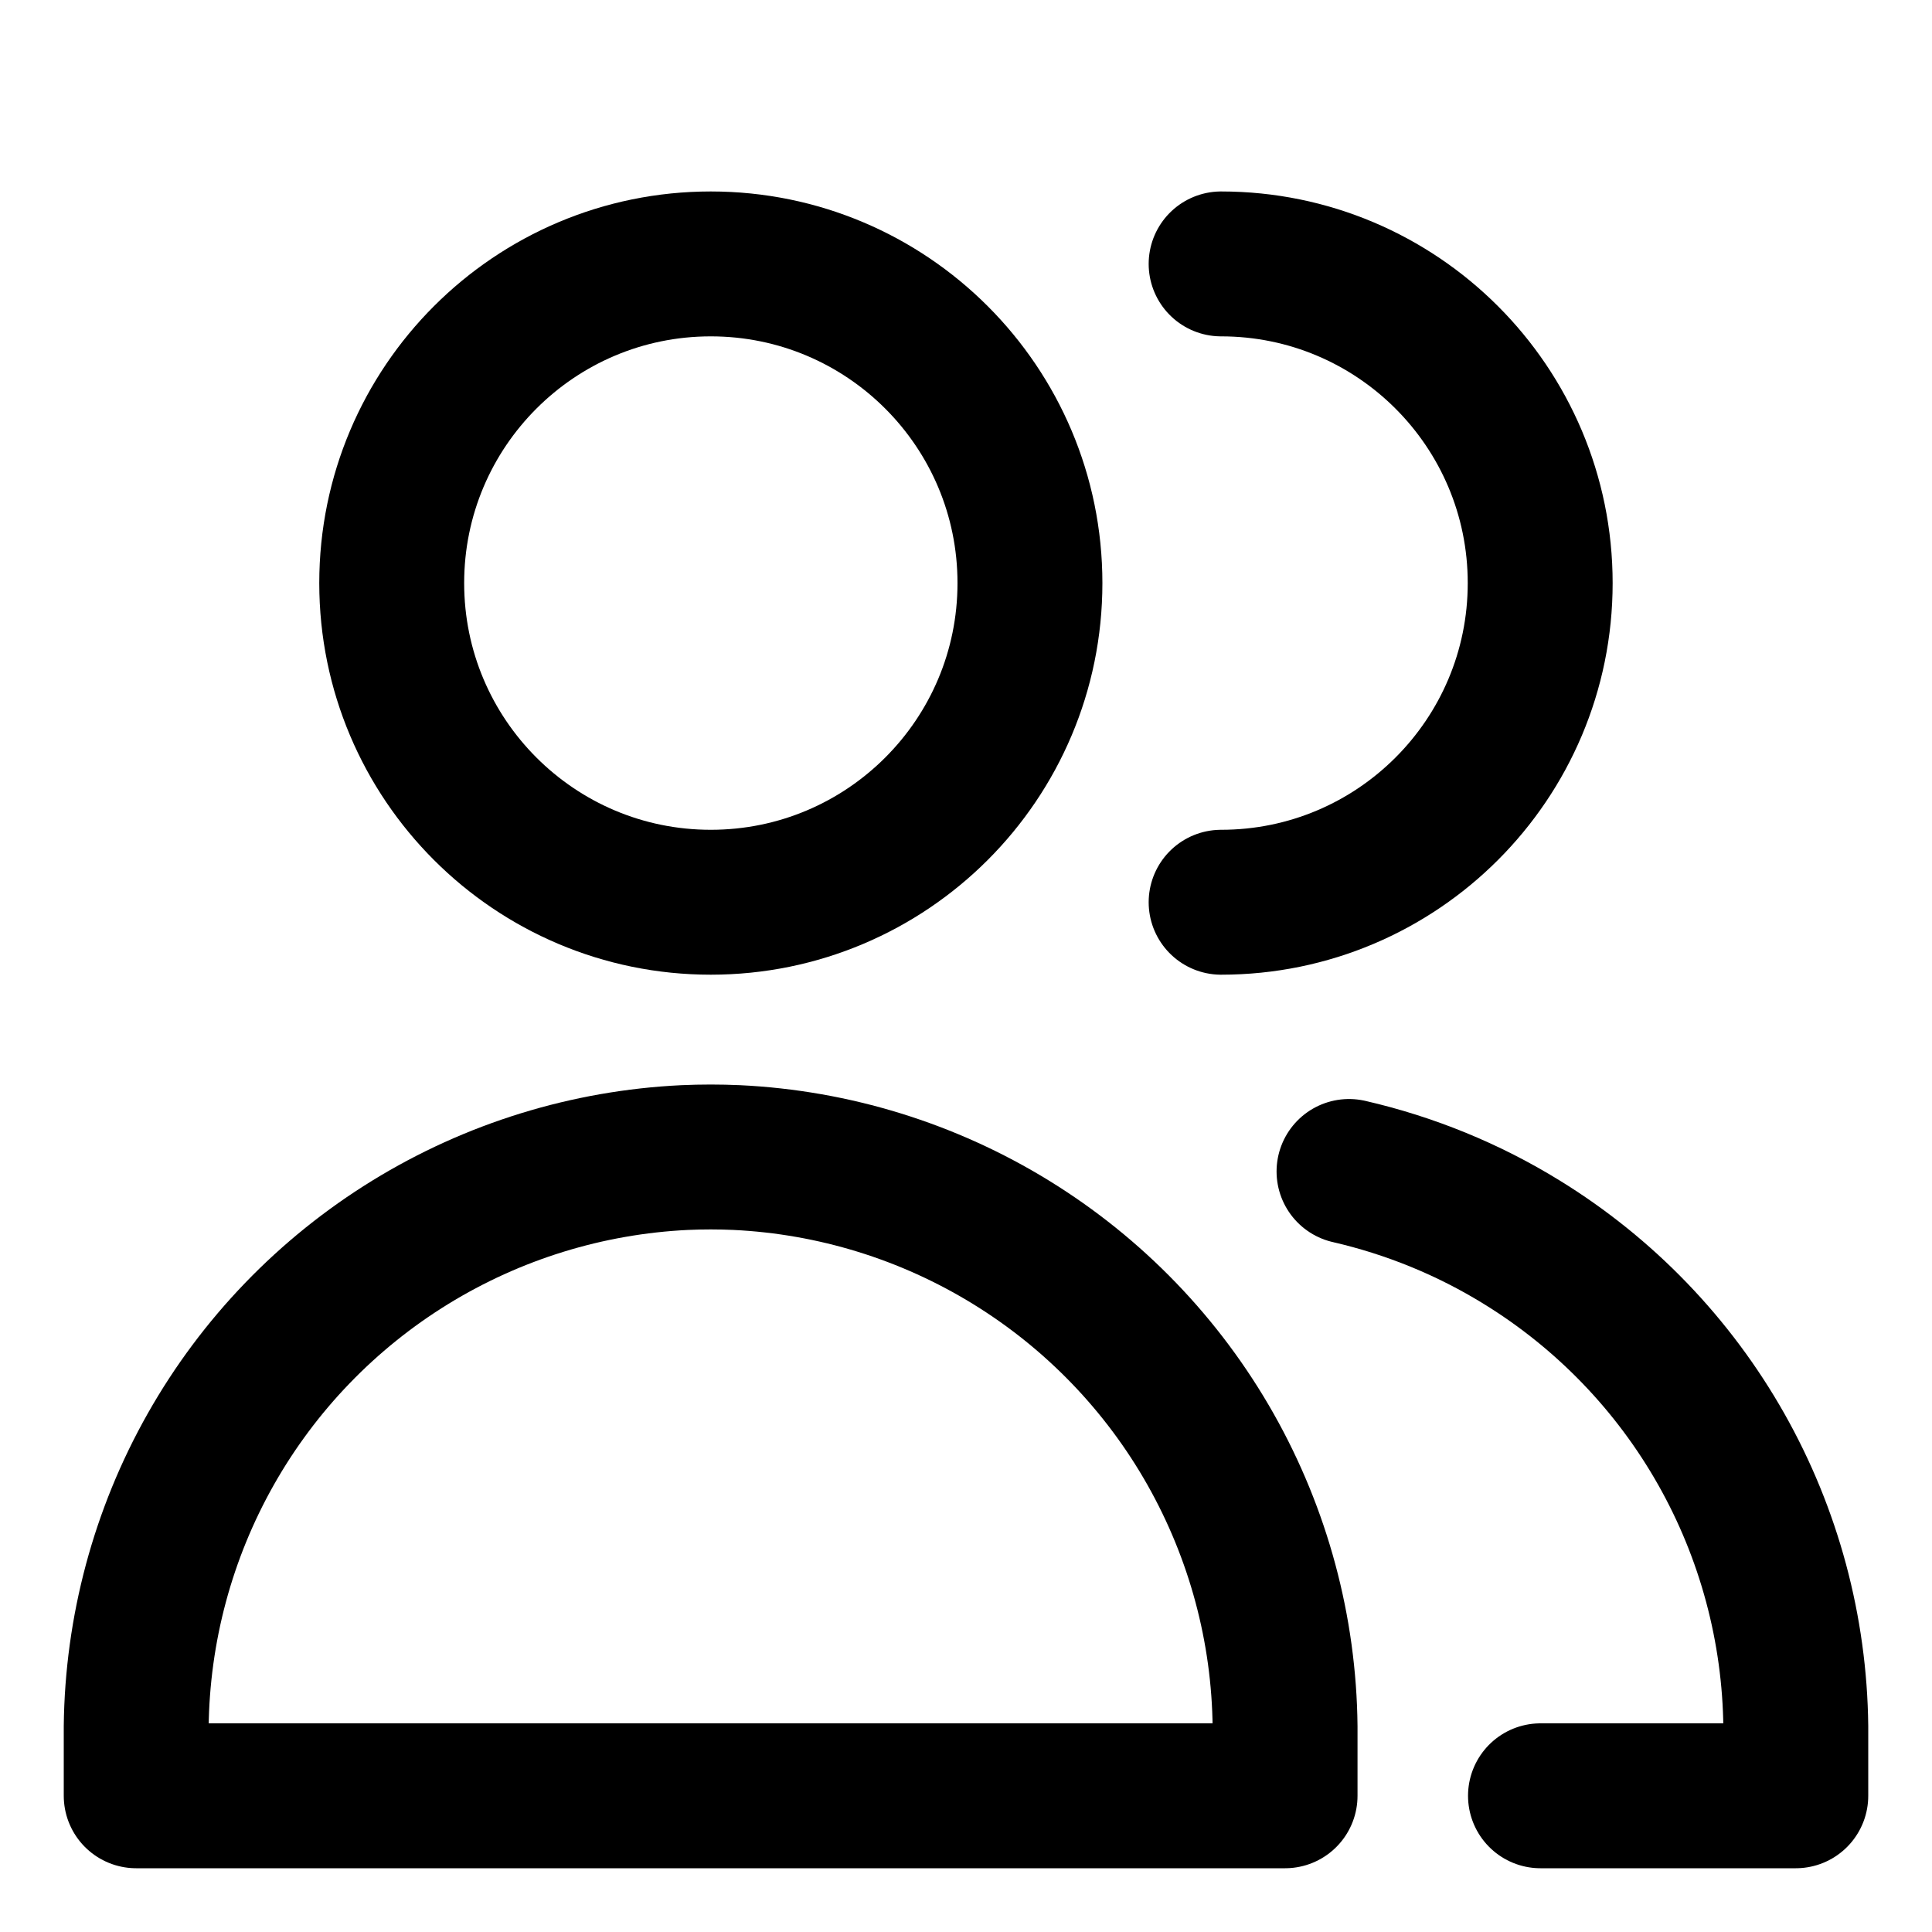<svg width="20" height="20" viewBox="0 0 20 20" fill="none" xmlns="http://www.w3.org/2000/svg">
<g id="user-multiple-group-27">
<g id="user-multiple-group--close-geometric-human-multiple-person-up-user">
<path id="Vector" d="M7.358 9.34C9.183 9.34 10.662 7.861 10.662 6.036C10.662 4.211 9.183 2.732 7.358 2.732C5.534 2.732 4.055 4.211 4.055 6.036C4.055 7.861 5.534 9.34 7.358 9.34Z" stroke="black" stroke-width="1.5" stroke-linecap="round" stroke-linejoin="round"/>
<path id="Vector_2" d="M1.41 18.59H13.303V17.874C13.293 16.867 13.027 15.879 12.531 15.002C12.035 14.125 11.325 13.389 10.467 12.861C9.609 12.333 8.632 12.031 7.626 11.983C7.536 11.979 7.446 11.977 7.357 11.977C7.267 11.977 7.177 11.979 7.088 11.983C6.082 12.031 5.104 12.333 4.246 12.861C3.388 13.389 2.678 14.125 2.182 15.002C1.686 15.879 1.421 16.867 1.41 17.874V18.59Z" stroke="black" stroke-width="1.5" stroke-linecap="round" stroke-linejoin="round"/>
<path id="Vector_3" d="M12.641 9.34C14.465 9.34 15.944 7.861 15.944 6.036C15.944 4.211 14.465 2.732 12.641 2.732" stroke="black" stroke-width="1.5" stroke-linecap="round" stroke-linejoin="round"/>
<path id="Vector_4" d="M15.947 18.59H18.59V17.873C18.579 16.866 18.314 15.878 17.818 15.001C17.322 14.124 16.612 13.388 15.754 12.86C15.2 12.518 14.595 12.272 13.965 12.127" stroke="black" stroke-width="1.5" stroke-linecap="round" stroke-linejoin="round"/>
</g>
</g>
</svg>
